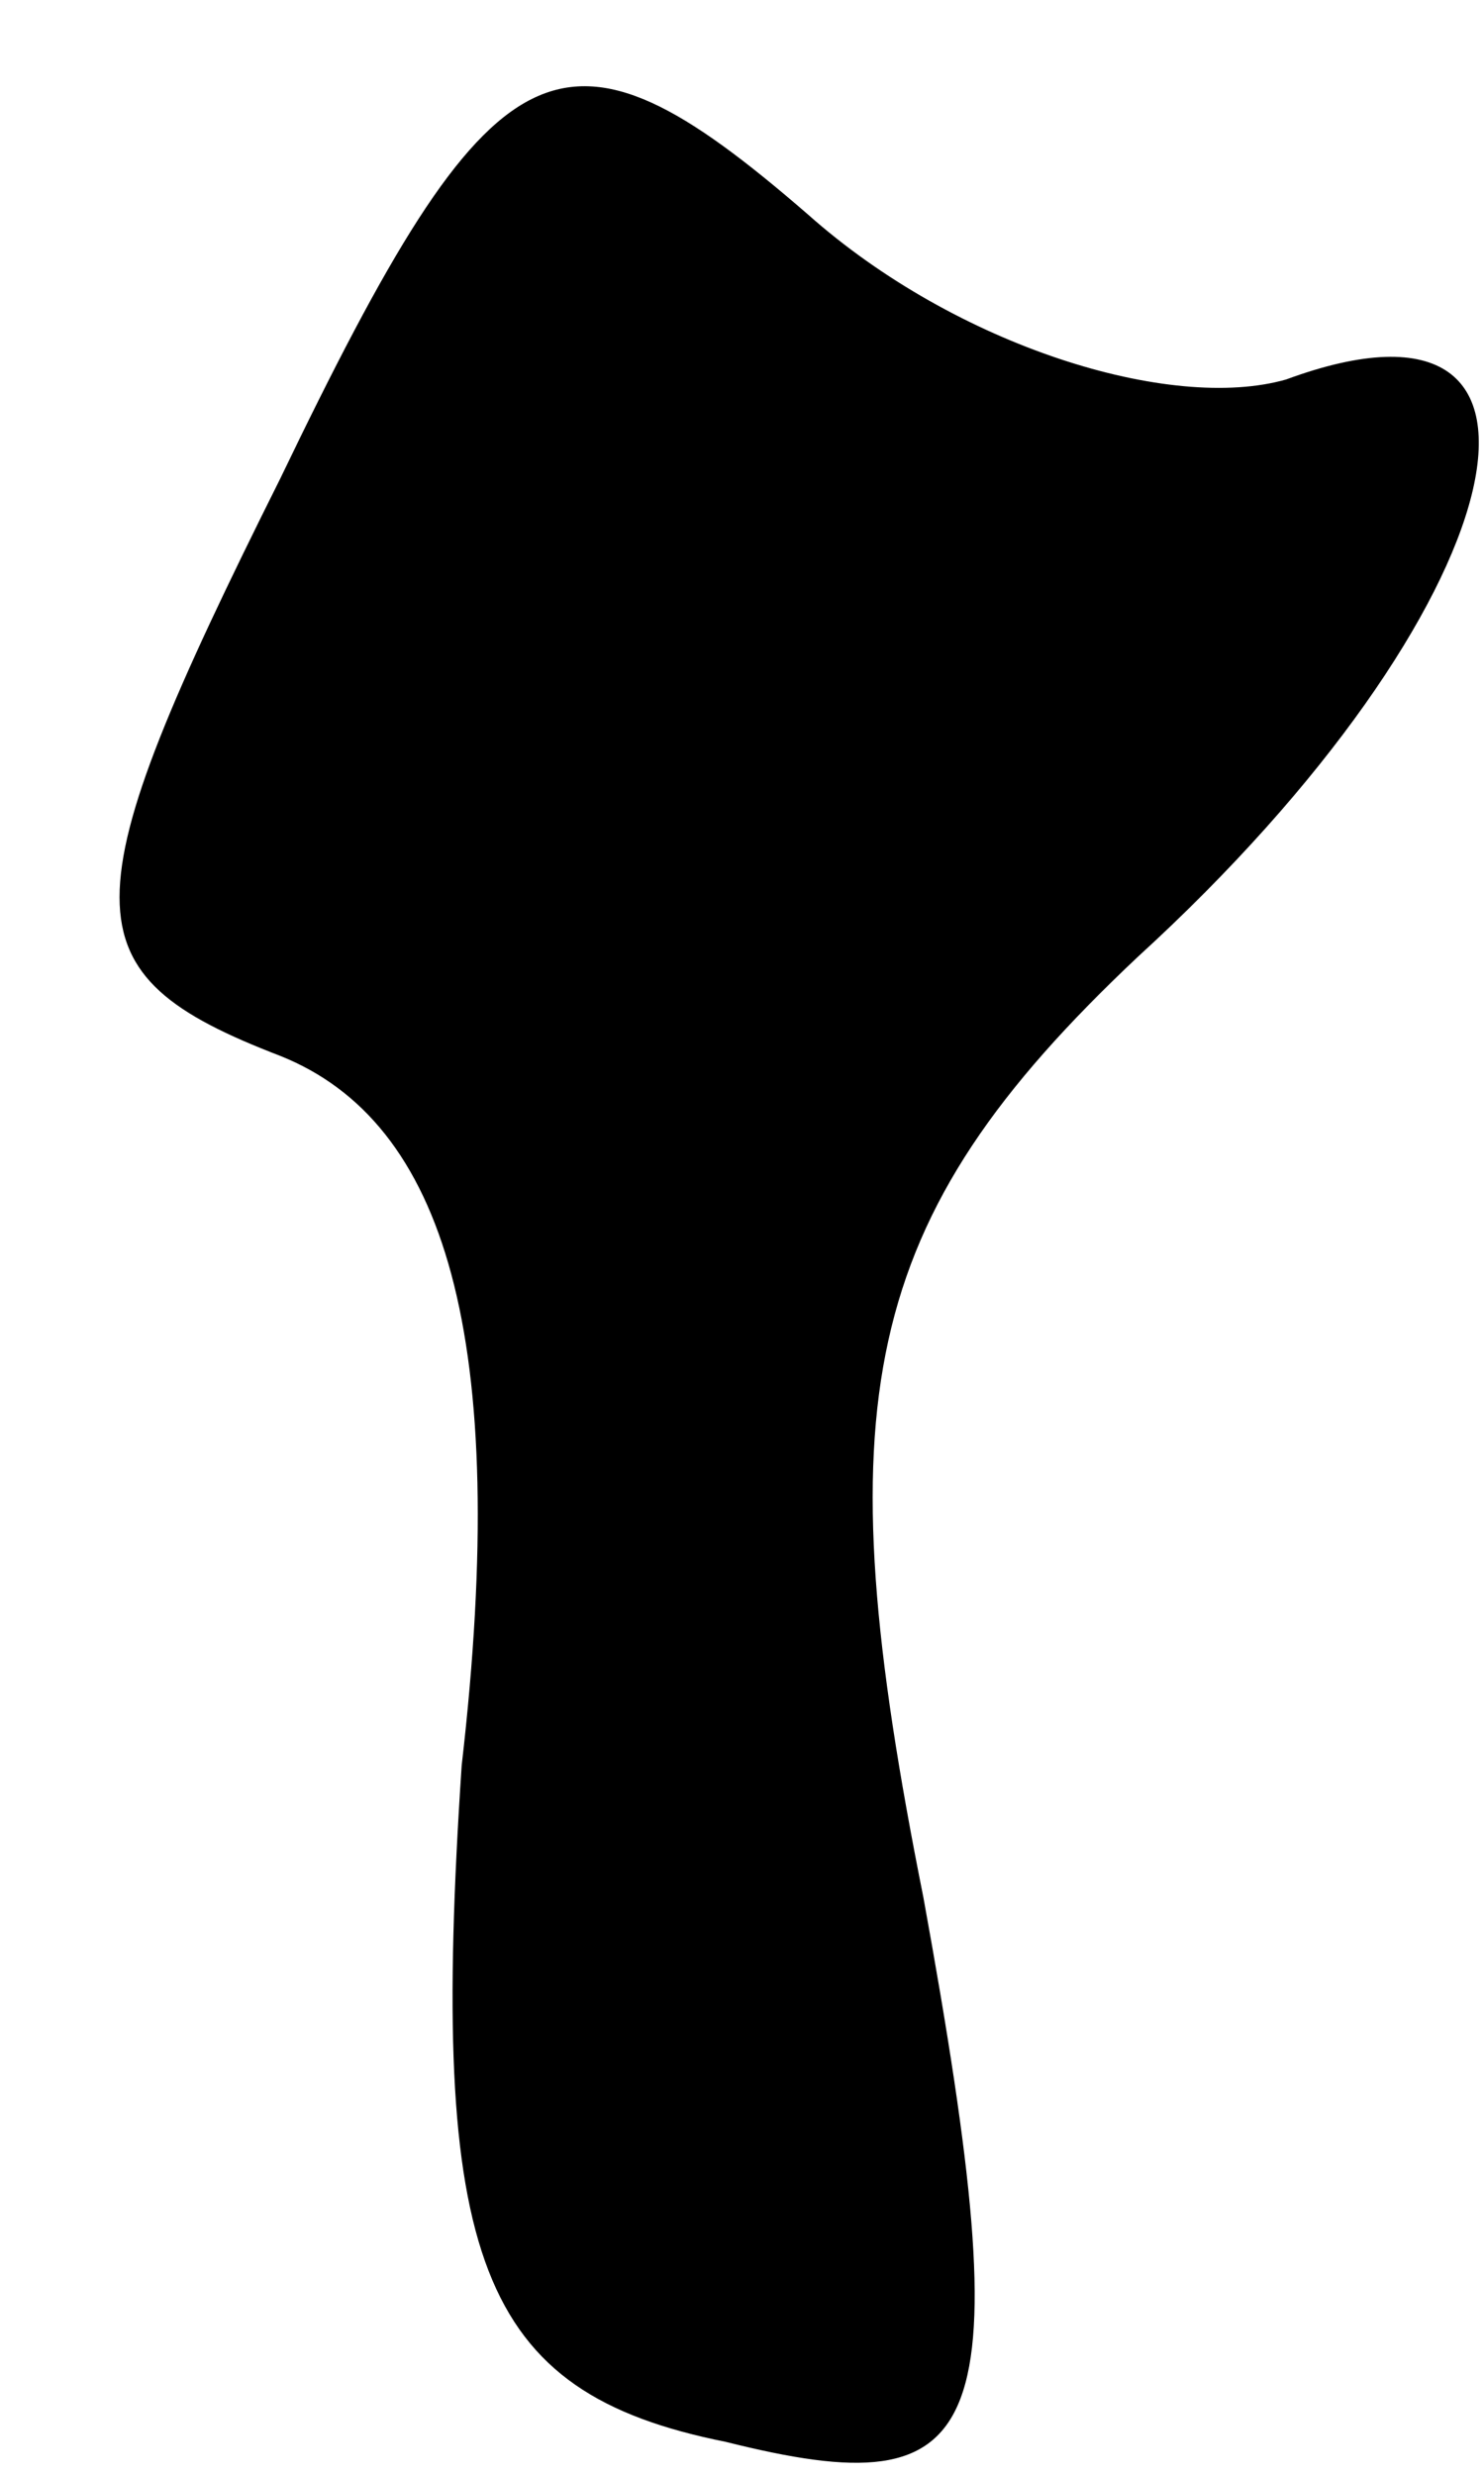 <?xml version="1.0" standalone="no"?>
<!DOCTYPE svg PUBLIC "-//W3C//DTD SVG 20010904//EN"
 "http://www.w3.org/TR/2001/REC-SVG-20010904/DTD/svg10.dtd">
<svg version="1.0" xmlns="http://www.w3.org/2000/svg"
 width="9pt" height="15pt" viewBox="0 0 9 15"
 preserveAspectRatio="xMidYMid meet">
<g transform="translate(0,15) scale(0.1,-0.1)"
fill="#000000" stroke="none">
<path fill="#000000" stroke="none" d="M17 121 c-13 -26 -13 -30 0 -35 10 -4
14 -17 11 -43 -2 -30 1 -38 16 -41 16 -4 18 0 12 33 -6 30 -4 41 13 57 23 21
28 42 9 35 -7 -2 -20 2 -29 10 -15 13 -19 11 -32 -16z"/>
</g>
</svg>
